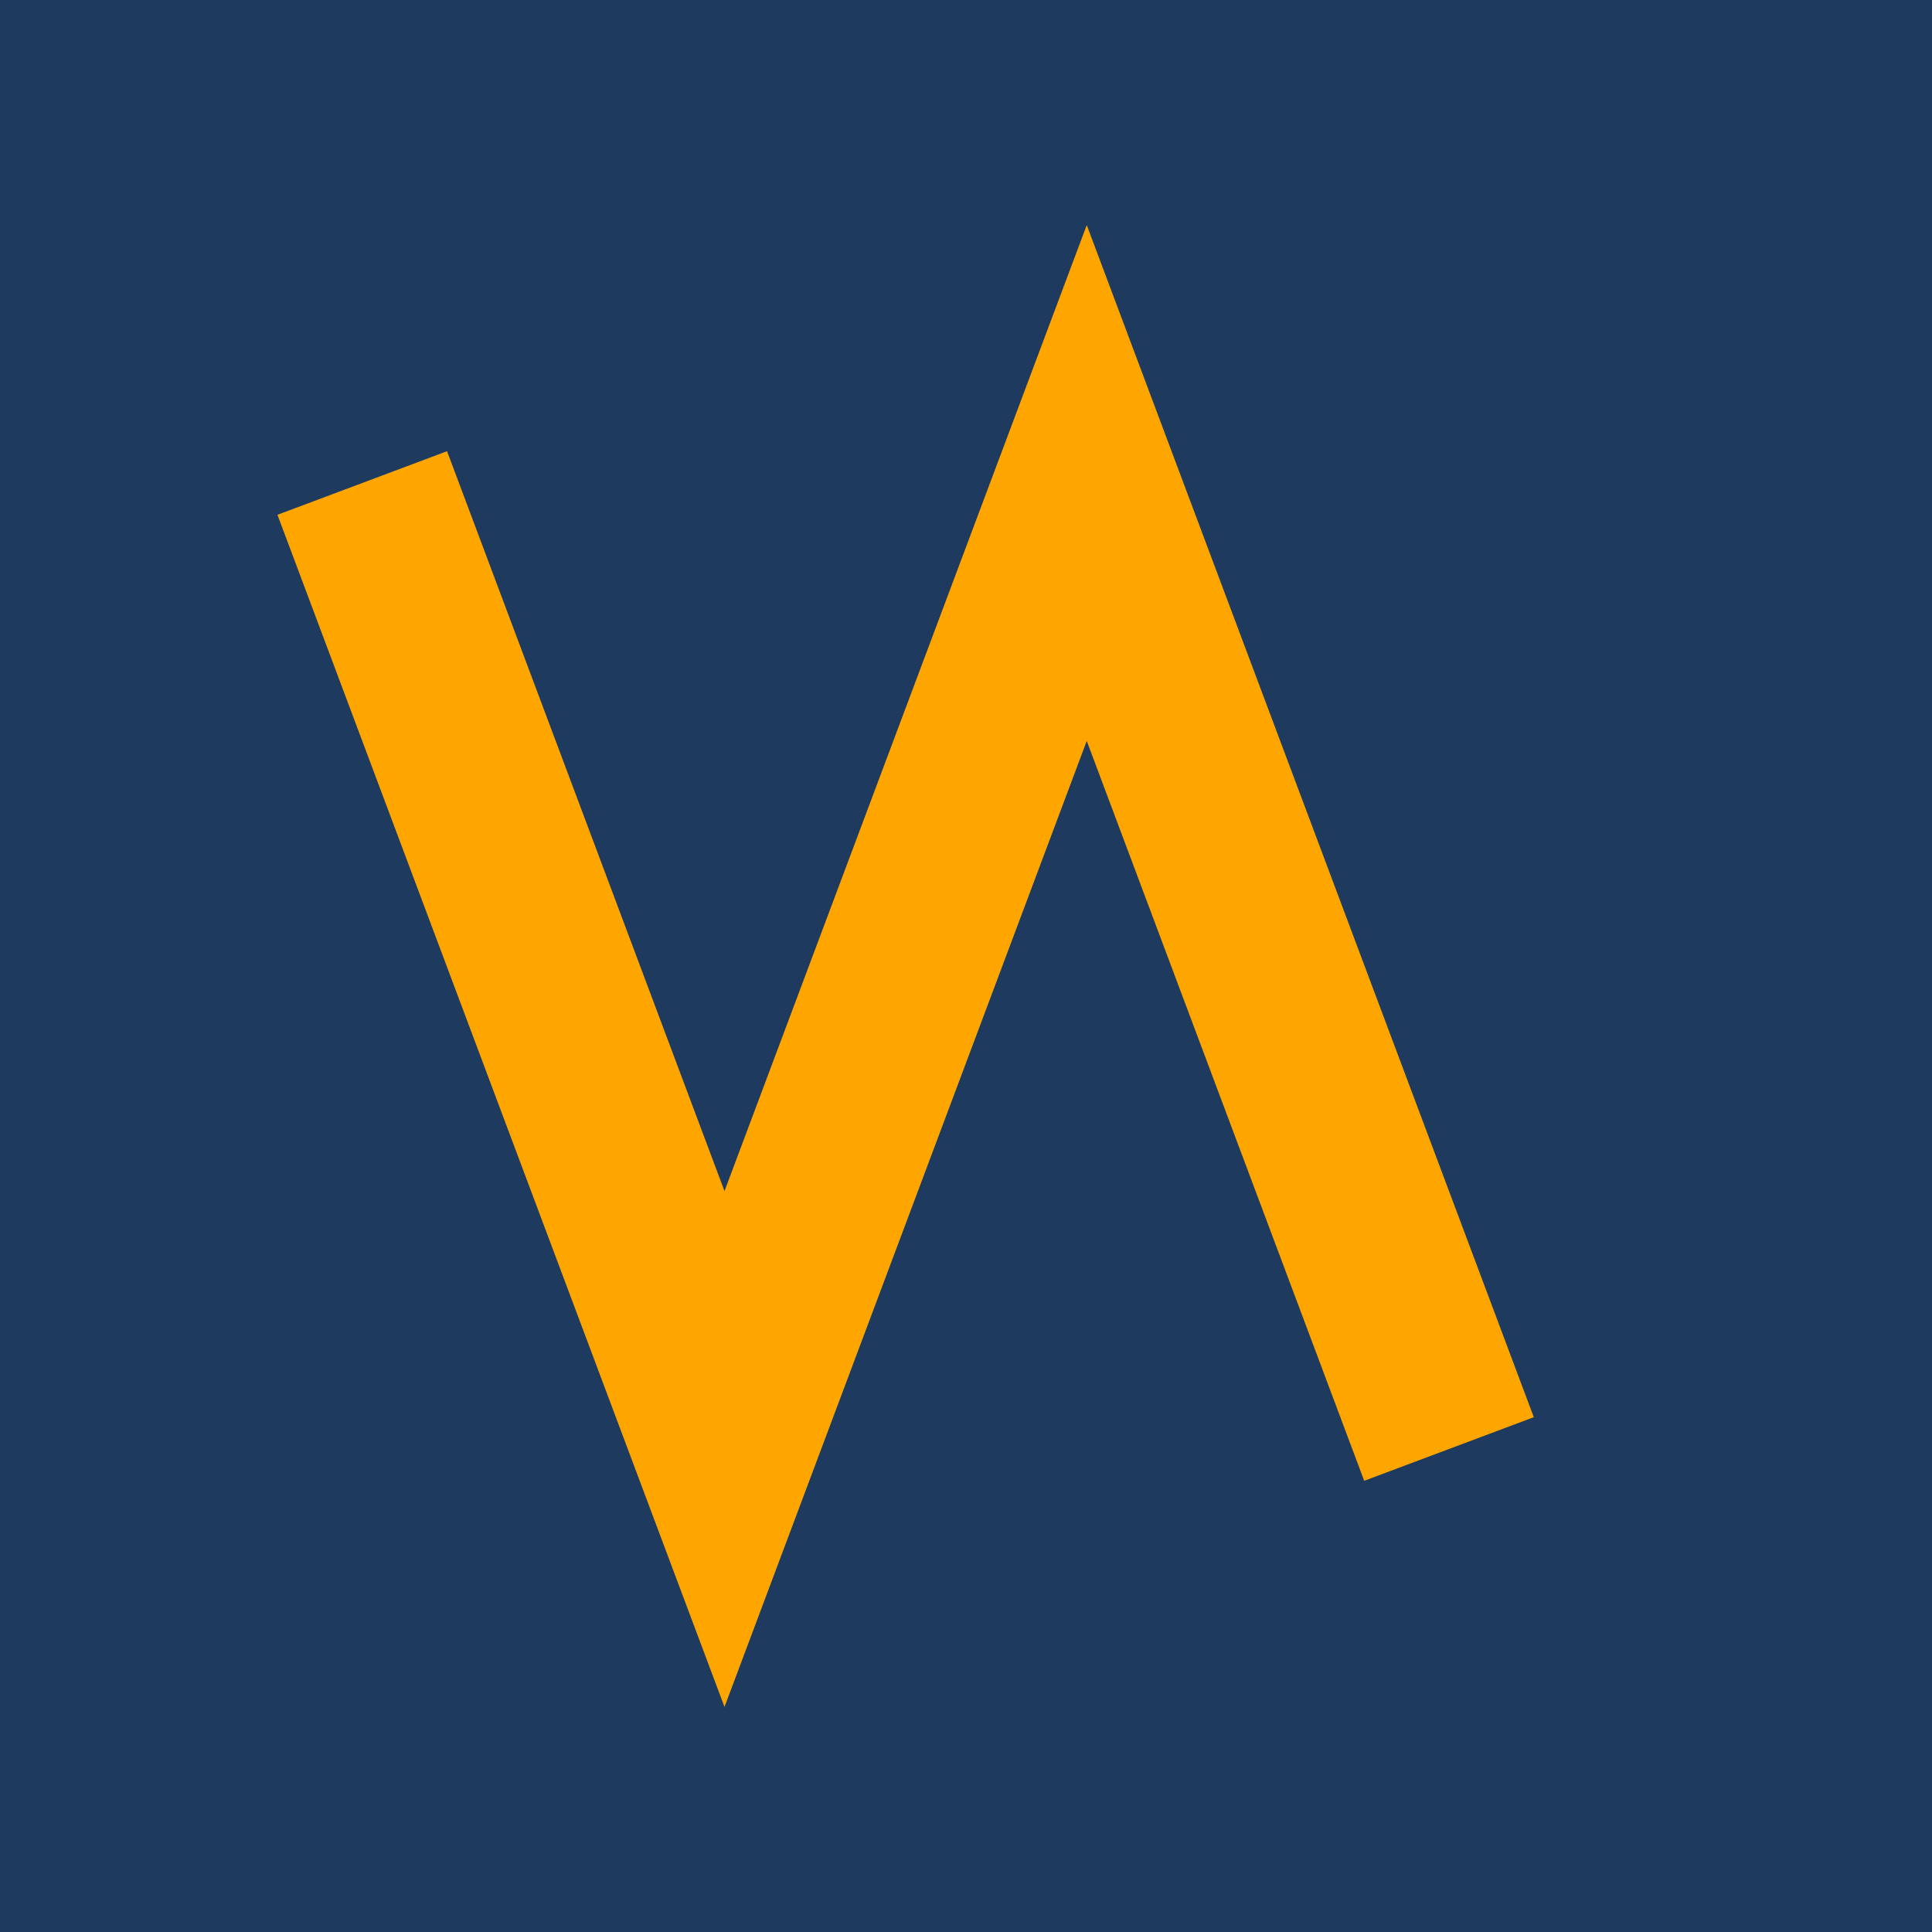<svg xmlns="http://www.w3.org/2000/svg" viewBox="0 0 32 32">
  <rect width="32" height="32" fill="#1E3A5F"/>
  <path d="M6 8 L12 24 L18 8 L24 24" stroke="#FFA500" stroke-width="3" fill="none"/>
</svg>